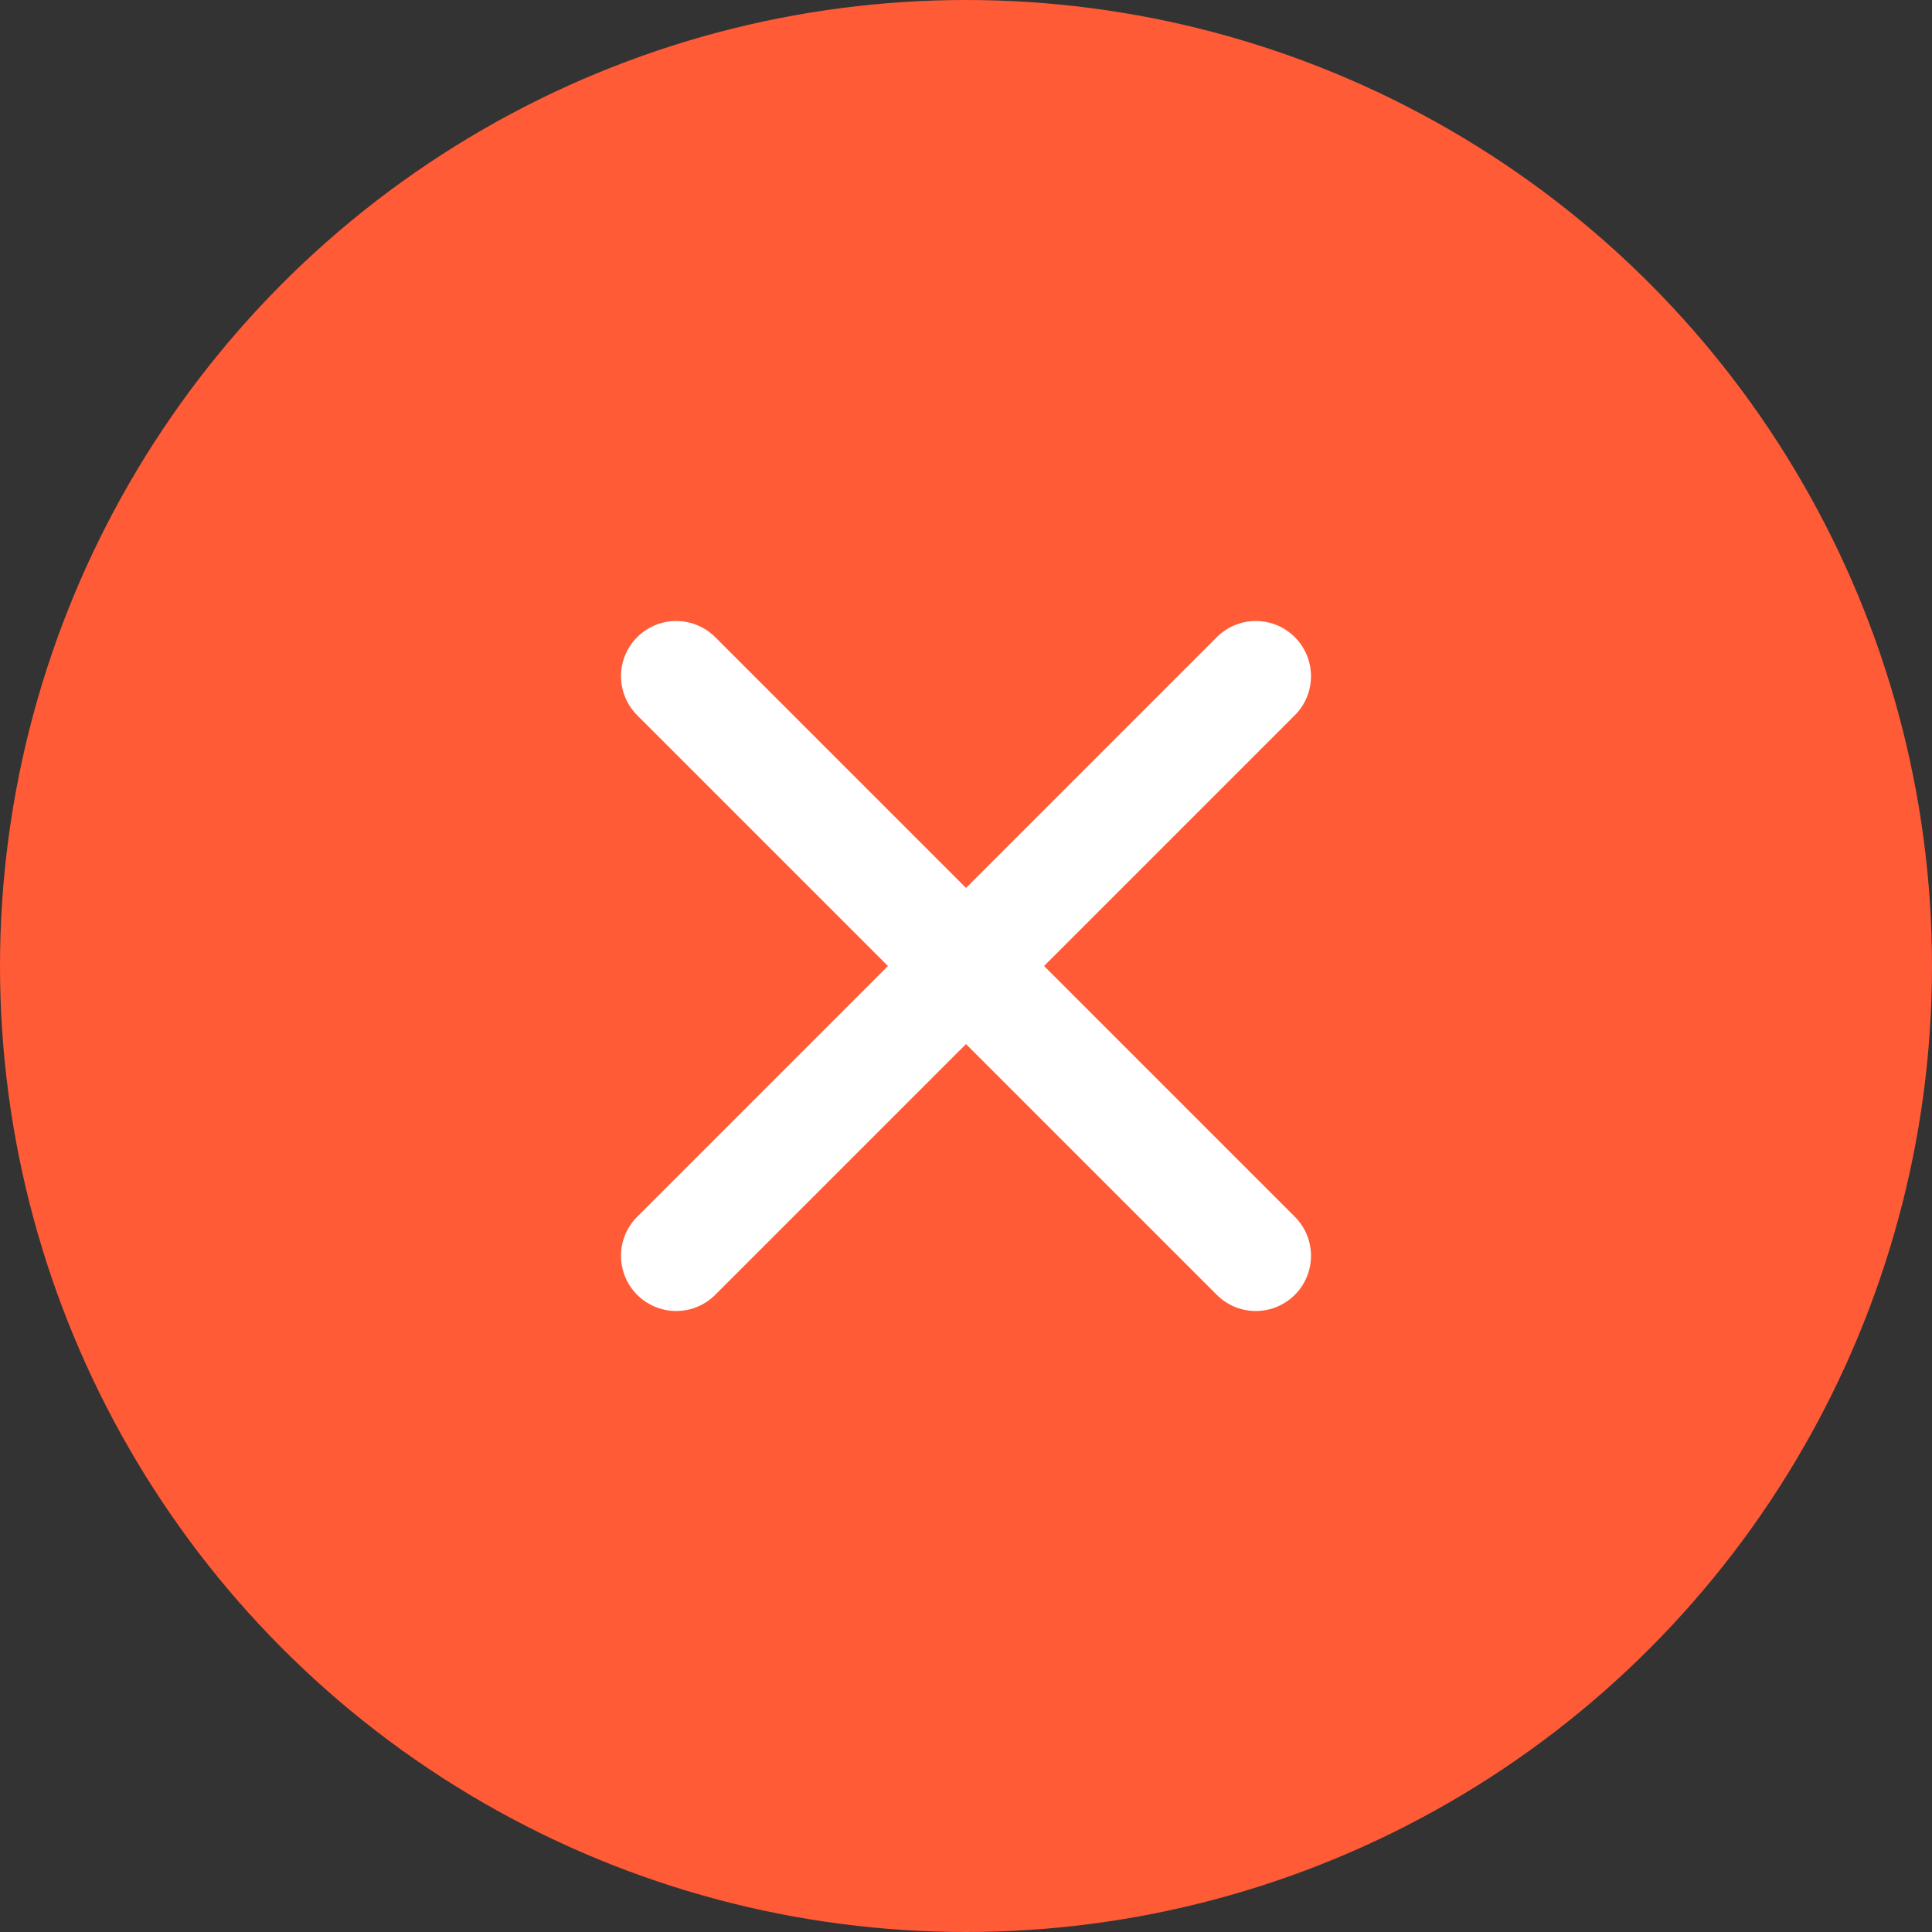 <svg width="70" height="70" viewBox="0 0 70 70" fill="none" xmlns="http://www.w3.org/2000/svg">
<rect x="0" y="0" width="70" height="70" fill="#333333" stroke="none"/>
<circle cx="35" cy="35" r="35" fill="#FF5B37"/>
<path d="M45.5 24.5L24.5 45.5" stroke="white" stroke-width="4" stroke-linecap="round" stroke-linejoin="round"/>
<path d="M24.5 24.5L45.5 45.5" stroke="white" stroke-width="4" stroke-linecap="round" stroke-linejoin="round"/>
</svg>
